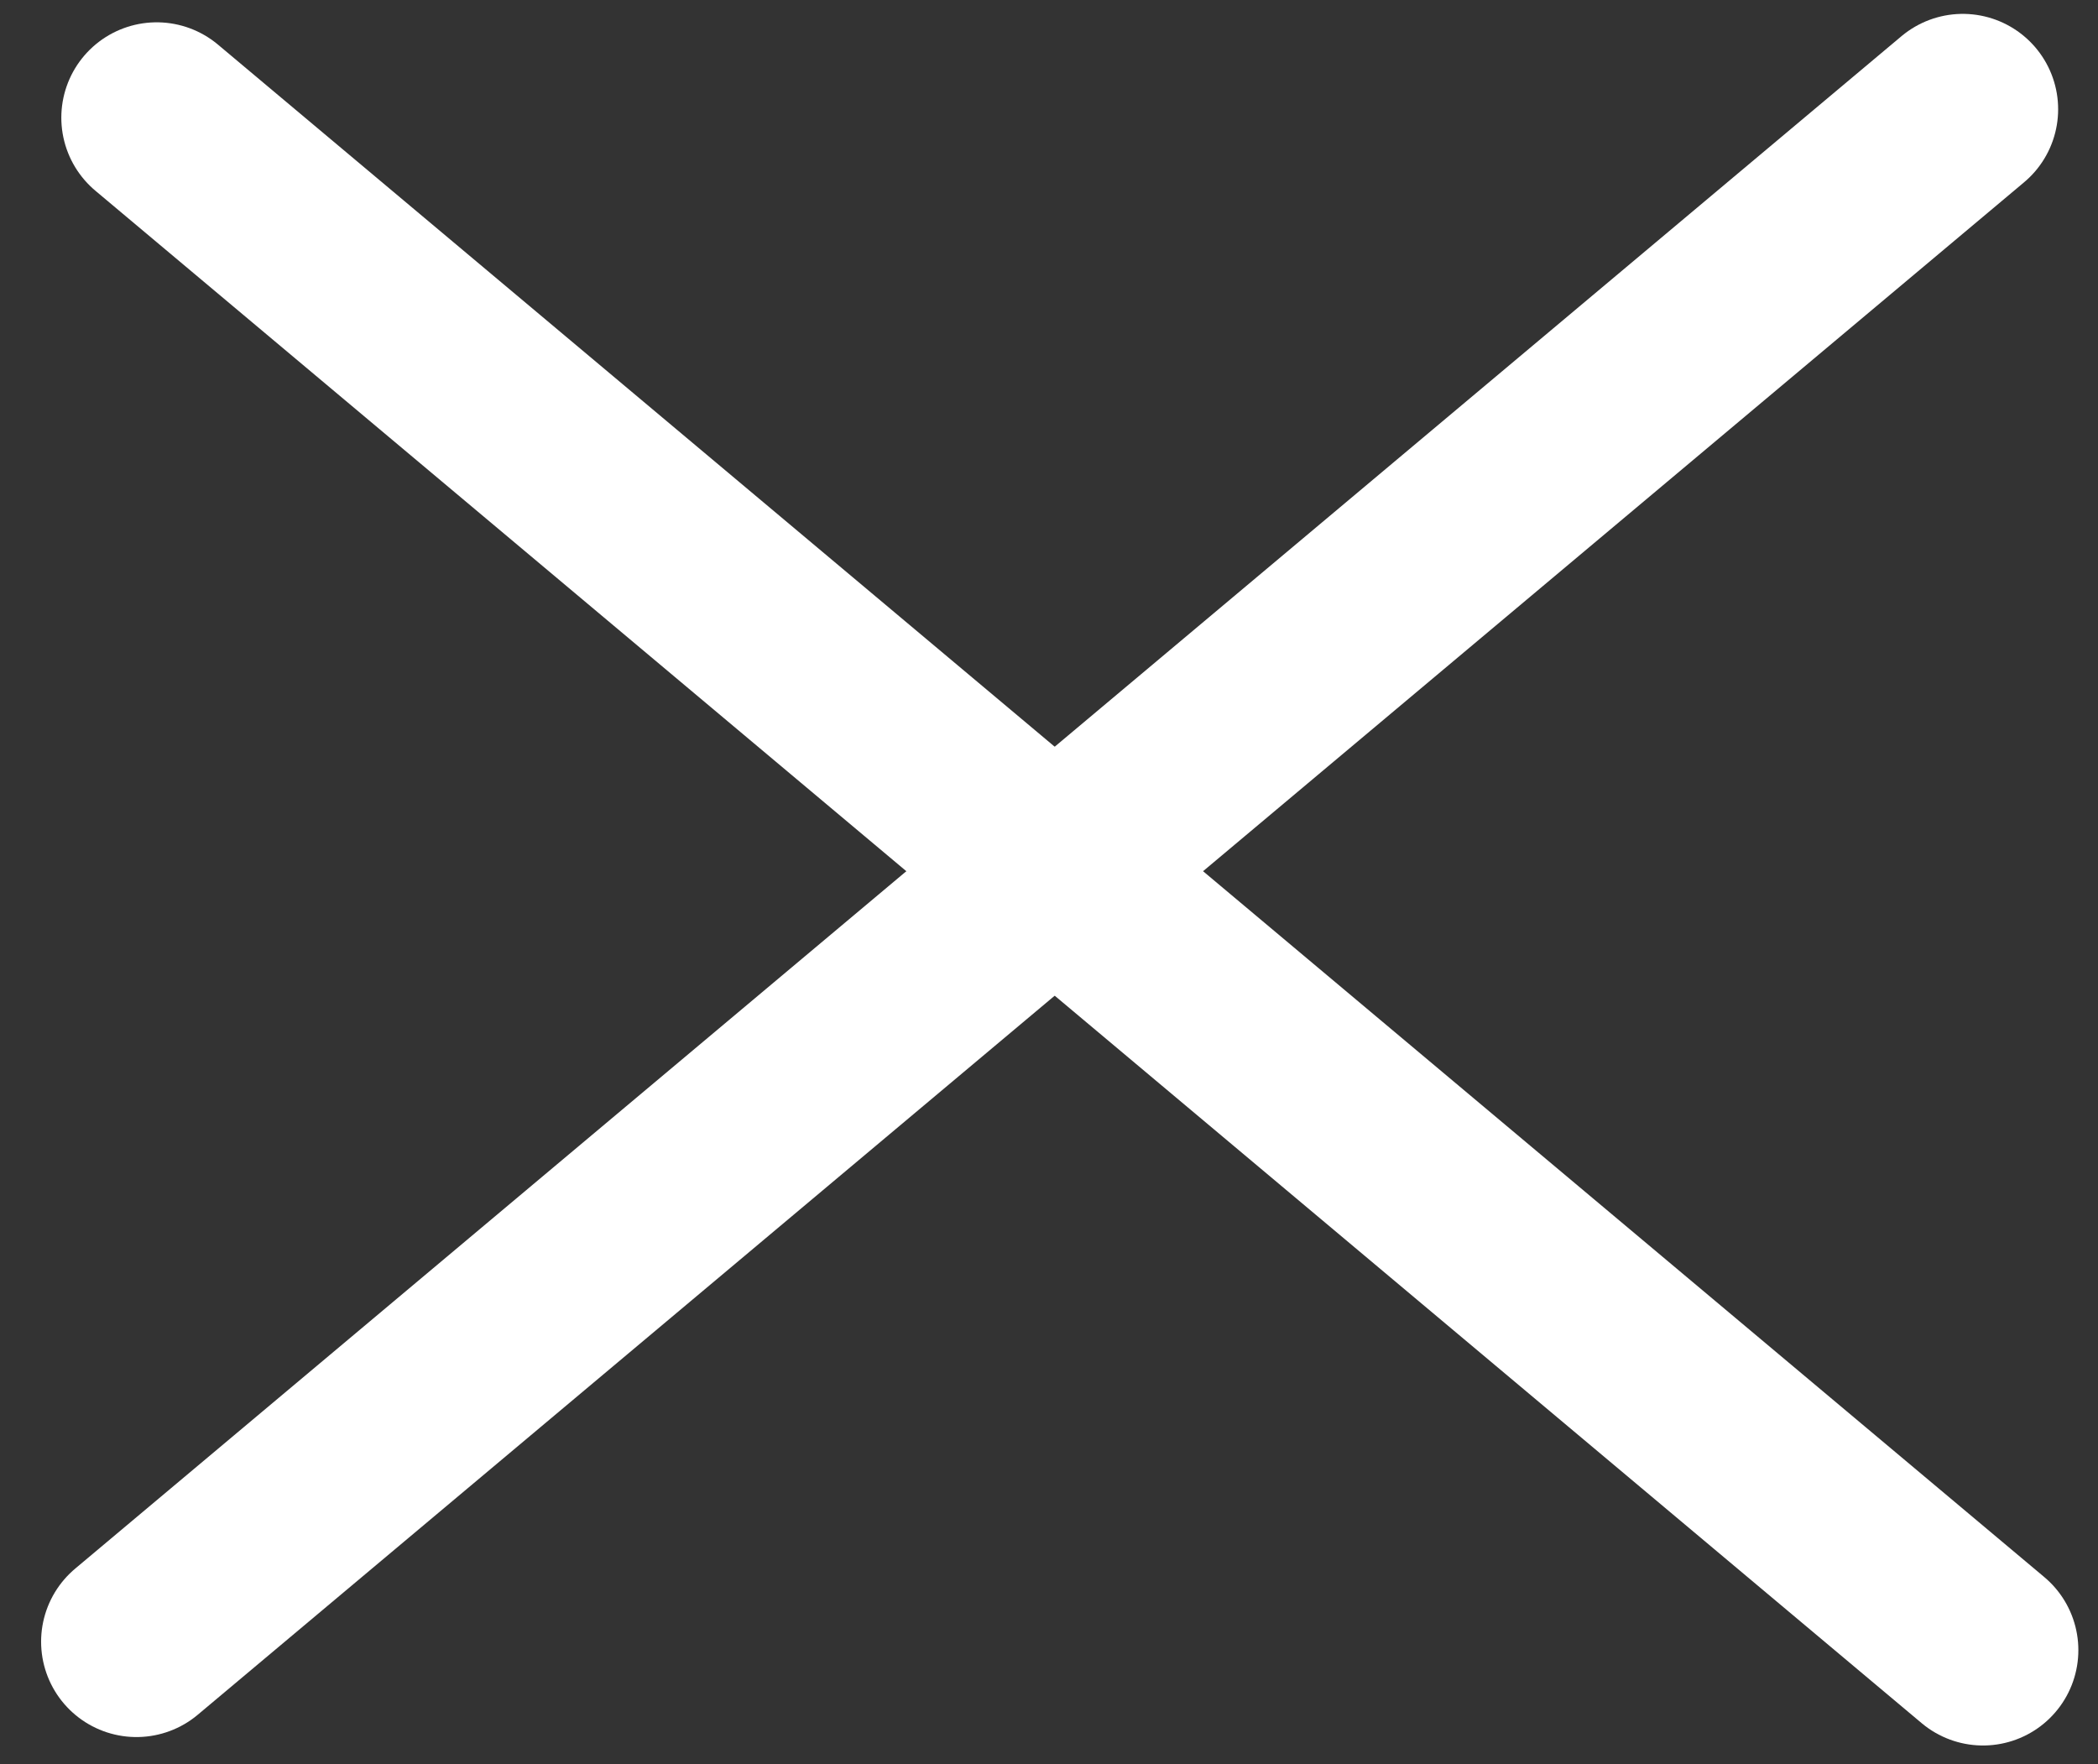 <svg width="44" height="37" viewBox="0 0 44 37" fill="none" xmlns="http://www.w3.org/2000/svg">
<rect x="0" y="0" width="44" height="37" fill="#333333" stroke="none"/>
<path d="M2.862 34.43L41.164 2.291" stroke="white" stroke-width="4" stroke-linecap="round"/>
<path d="M3.286 2.468L41.588 34.607" stroke="white" stroke-width="4" stroke-linecap="round"/>
</svg>
